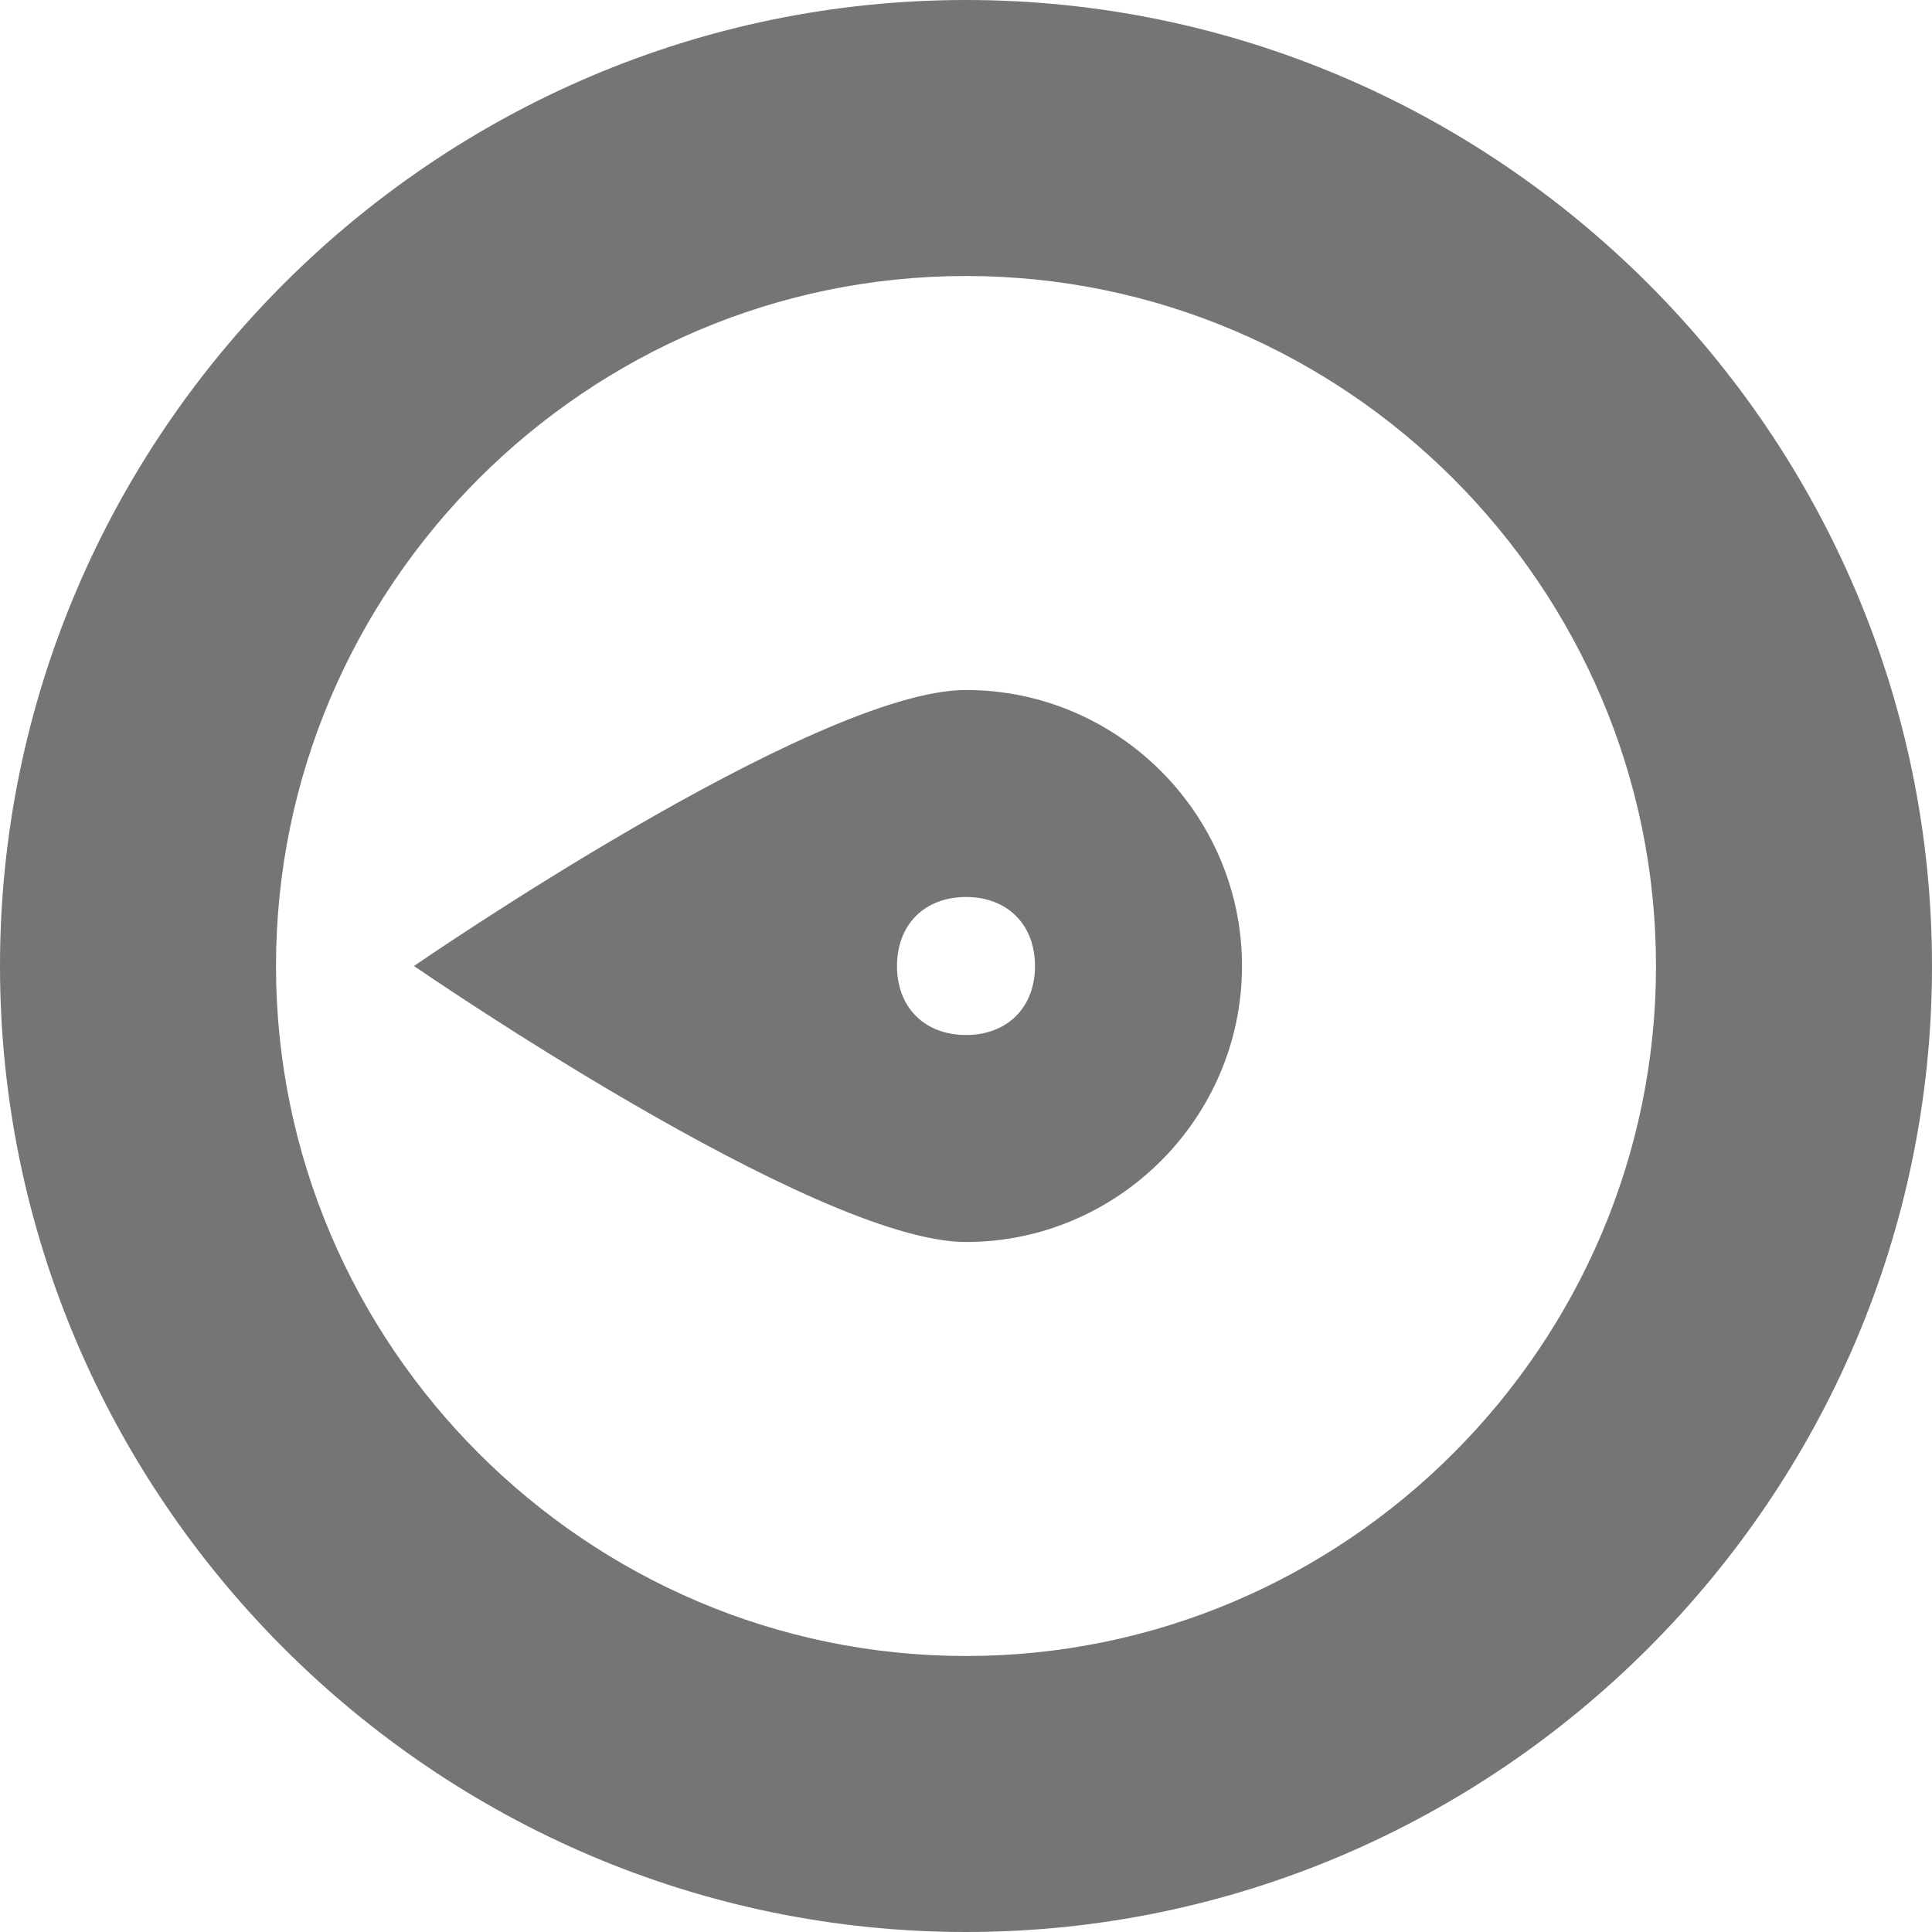 <?xml version="1.0" encoding="utf-8"?>
<!-- Generator: Adobe Illustrator 18.0.0, SVG Export Plug-In . SVG Version: 6.00 Build 0)  -->
<!DOCTYPE svg PUBLIC "-//W3C//DTD SVG 1.1//EN" "http://www.w3.org/Graphics/SVG/1.1/DTD/svg11.dtd">
<svg version="1.1" id="Layer_1" xmlns="http://www.w3.org/2000/svg" xmlns:xlink="http://www.w3.org/1999/xlink" x="0px" y="0px"
	 viewBox="36 36 28 28" enable-background="new 36 36 28 28" xml:space="preserve">
<g opacity="0.54">
	<g>
		<path d="M36,50c0,7.7,6.3,14,14,14c7.7,0,14-6.3,14-14c0-7.7-6.3-14-14-14C42.3,36,36,42.3,36,50z M60,50c0,5.5-4.5,10-10,10
			c-5.5,0-10-4.5-10-10c0-5.5,4.5-10,10-10C55.5,40,60,44.5,60,50z M50,54c2.2,0,4-1.8,4-4s-1.8-4-4-4s-8,4-8,4S47.8,54,50,54z
			 M50,49c0.6,0,1,0.4,1,1c0,0.6-0.4,1-1,1c-0.6,0-1-0.4-1-1C49,49.4,49.4,49,50,49z"/>
	</g>
</g>
</svg>

